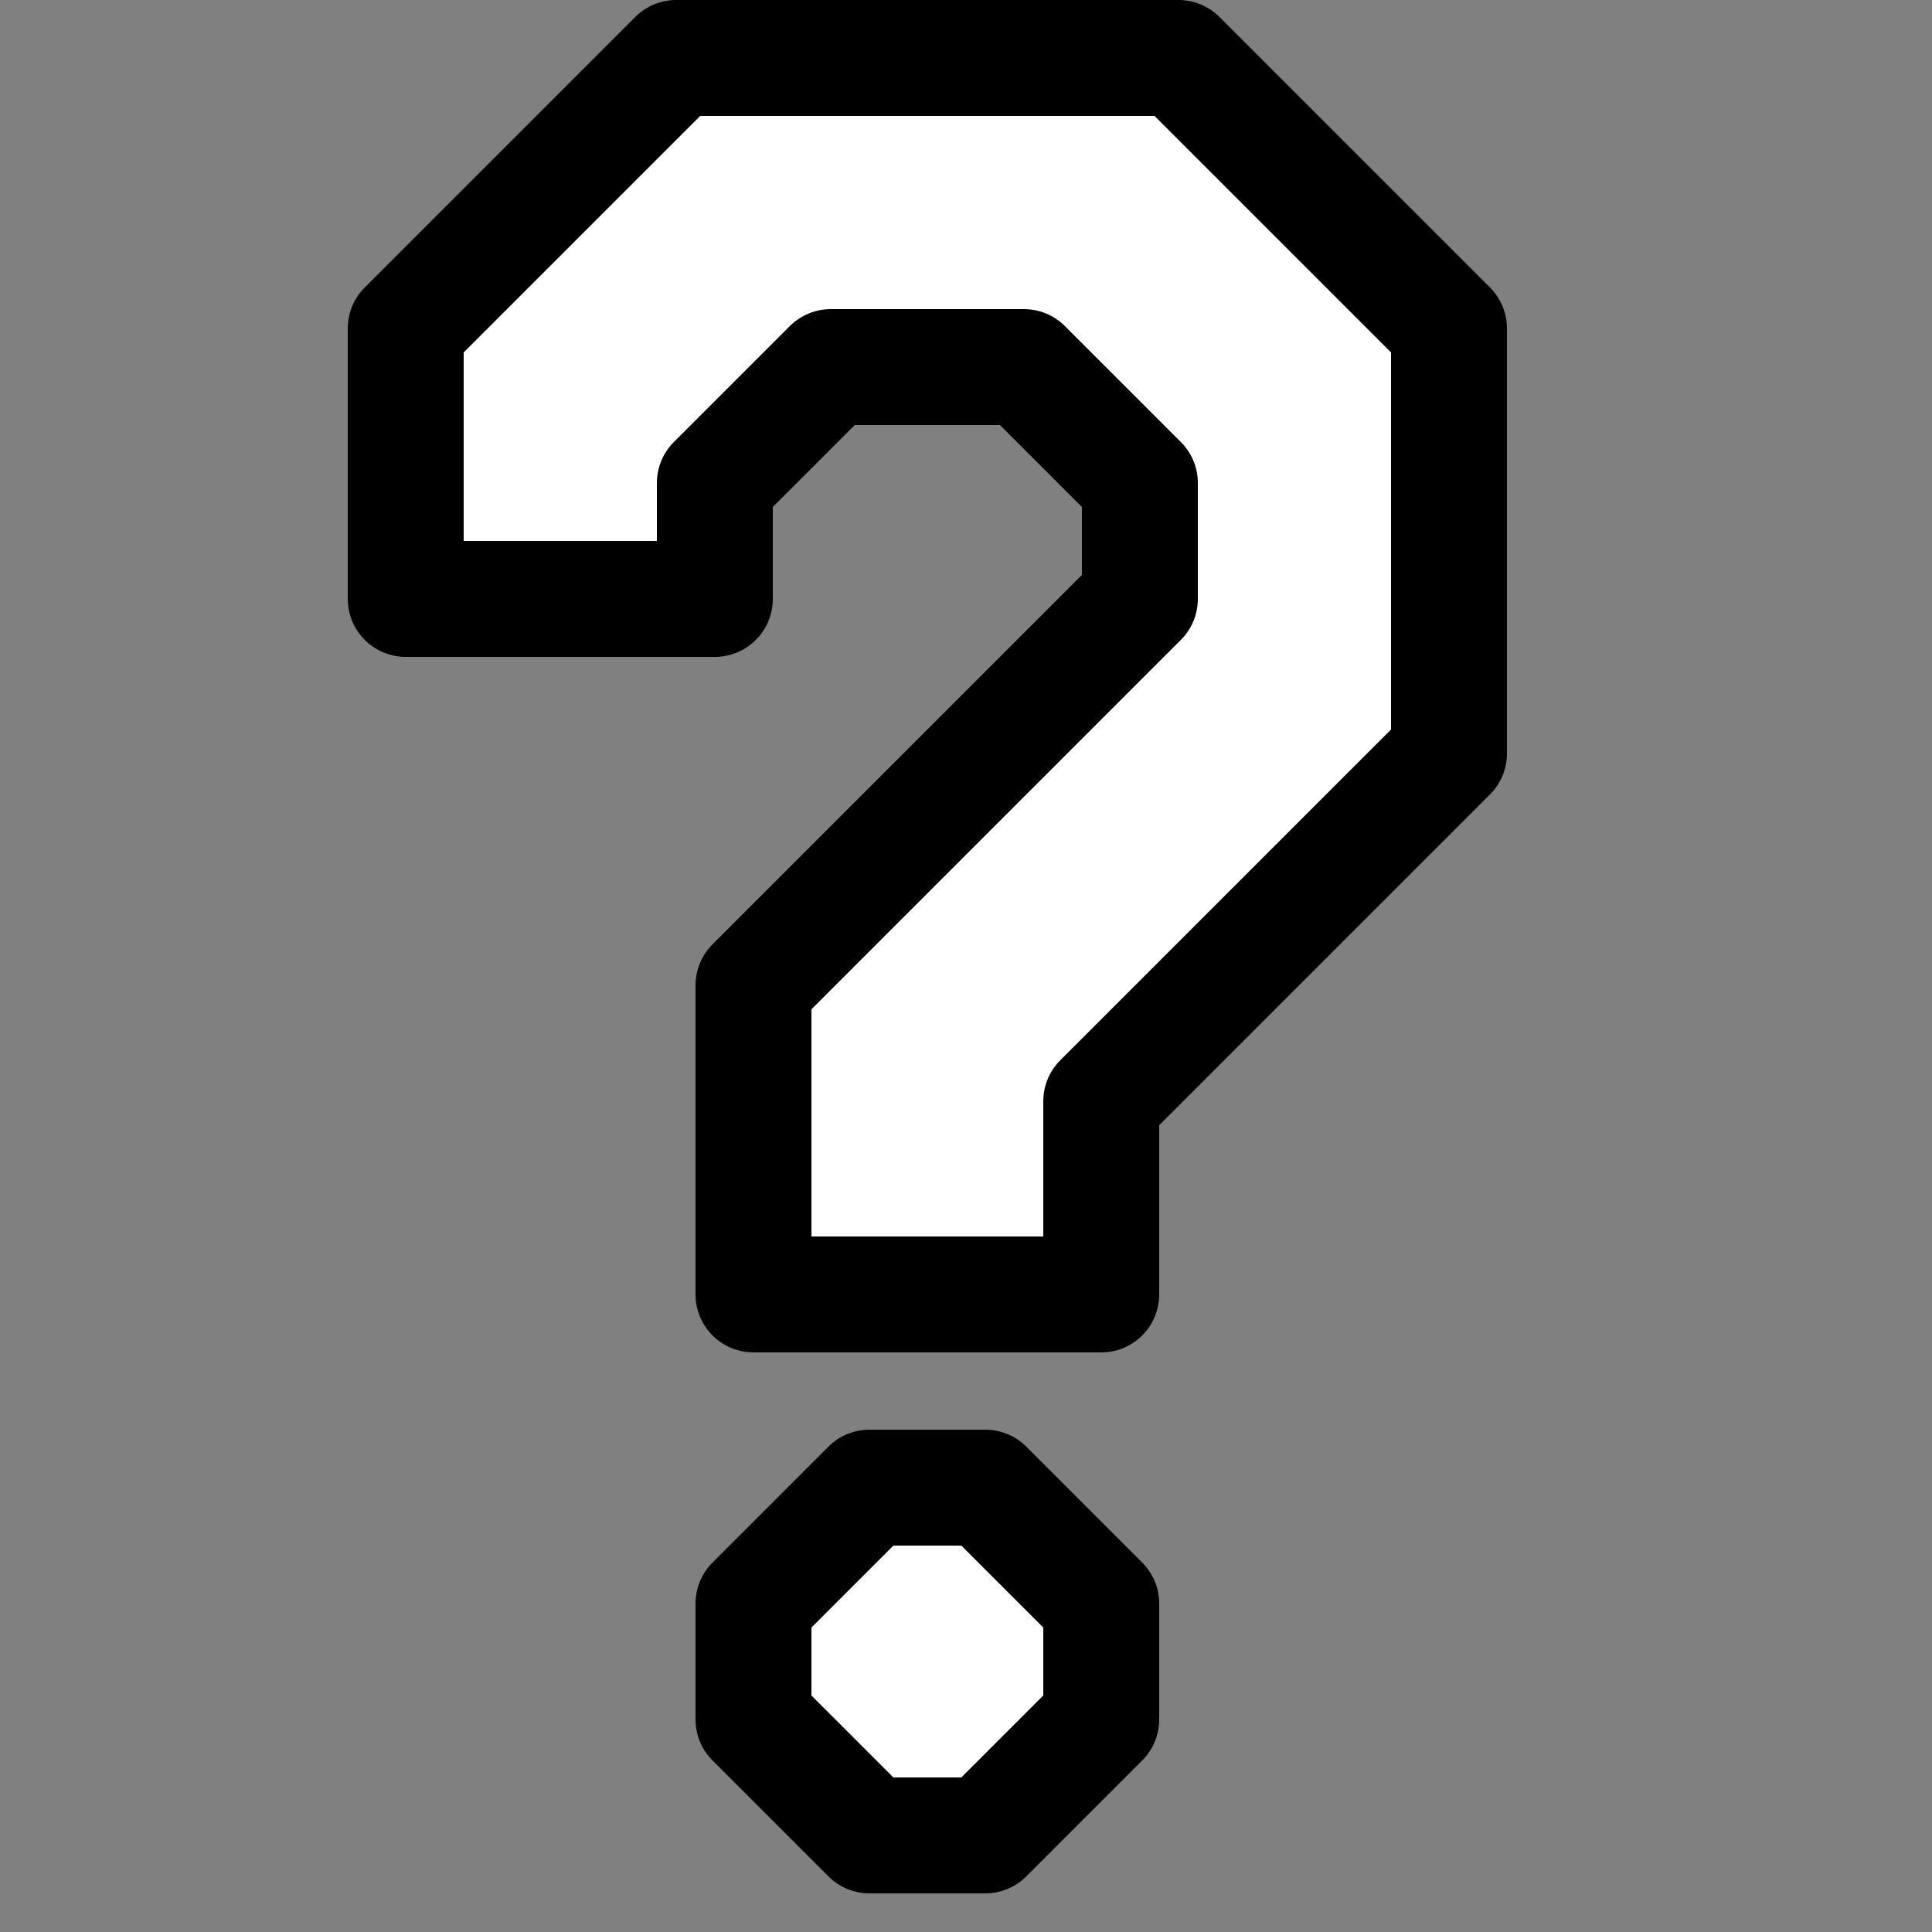 <?xml version="1.0" encoding="utf-8"?>
<!-- Generator: Adobe Illustrator 18.1.1, SVG Export Plug-In . SVG Version: 6.00 Build 0)  -->
<svg version="1.1" id="Comments" xmlns="http://www.w3.org/2000/svg" xmlns:xlink="http://www.w3.org/1999/xlink" x="0px" y="0px"
	 viewBox="0 0 50 50" enable-background="new 0 0 50 50"  xml:space="preserve">
<rect x="0" y="0" width="50" height="50" fill="#808080" stroke="none"/>
<polygon display="inline" fill="#FFFFFF" stroke="#000000" stroke-width="3" stroke-linecap="round" stroke-linejoin="round" stroke-miterlimit="10" points="
	22.5,38.5 19.5,41.5 19.5,44.5 22.5,47.5 25.5,47.5 28.5,44.5 28.5,41.5 25.5,38.5 "/>
<polygon display="inline" fill="#FFFFFF" stroke="#000000" stroke-width="3" stroke-linecap="round" stroke-linejoin="round" stroke-miterlimit="10" points="
	19.5,33.5 19.5,25.5 29.5,15.5 29.5,12.5 26.5,9.5 21.5,9.5 18.5,12.5 18.5,15.5 10.5,15.5 10.5,8.5 17.5,1.5 30.5,1.5 37.5,8.5
	37.5,19.5 28.5,28.5 28.5,33.5 "/>
</svg>
